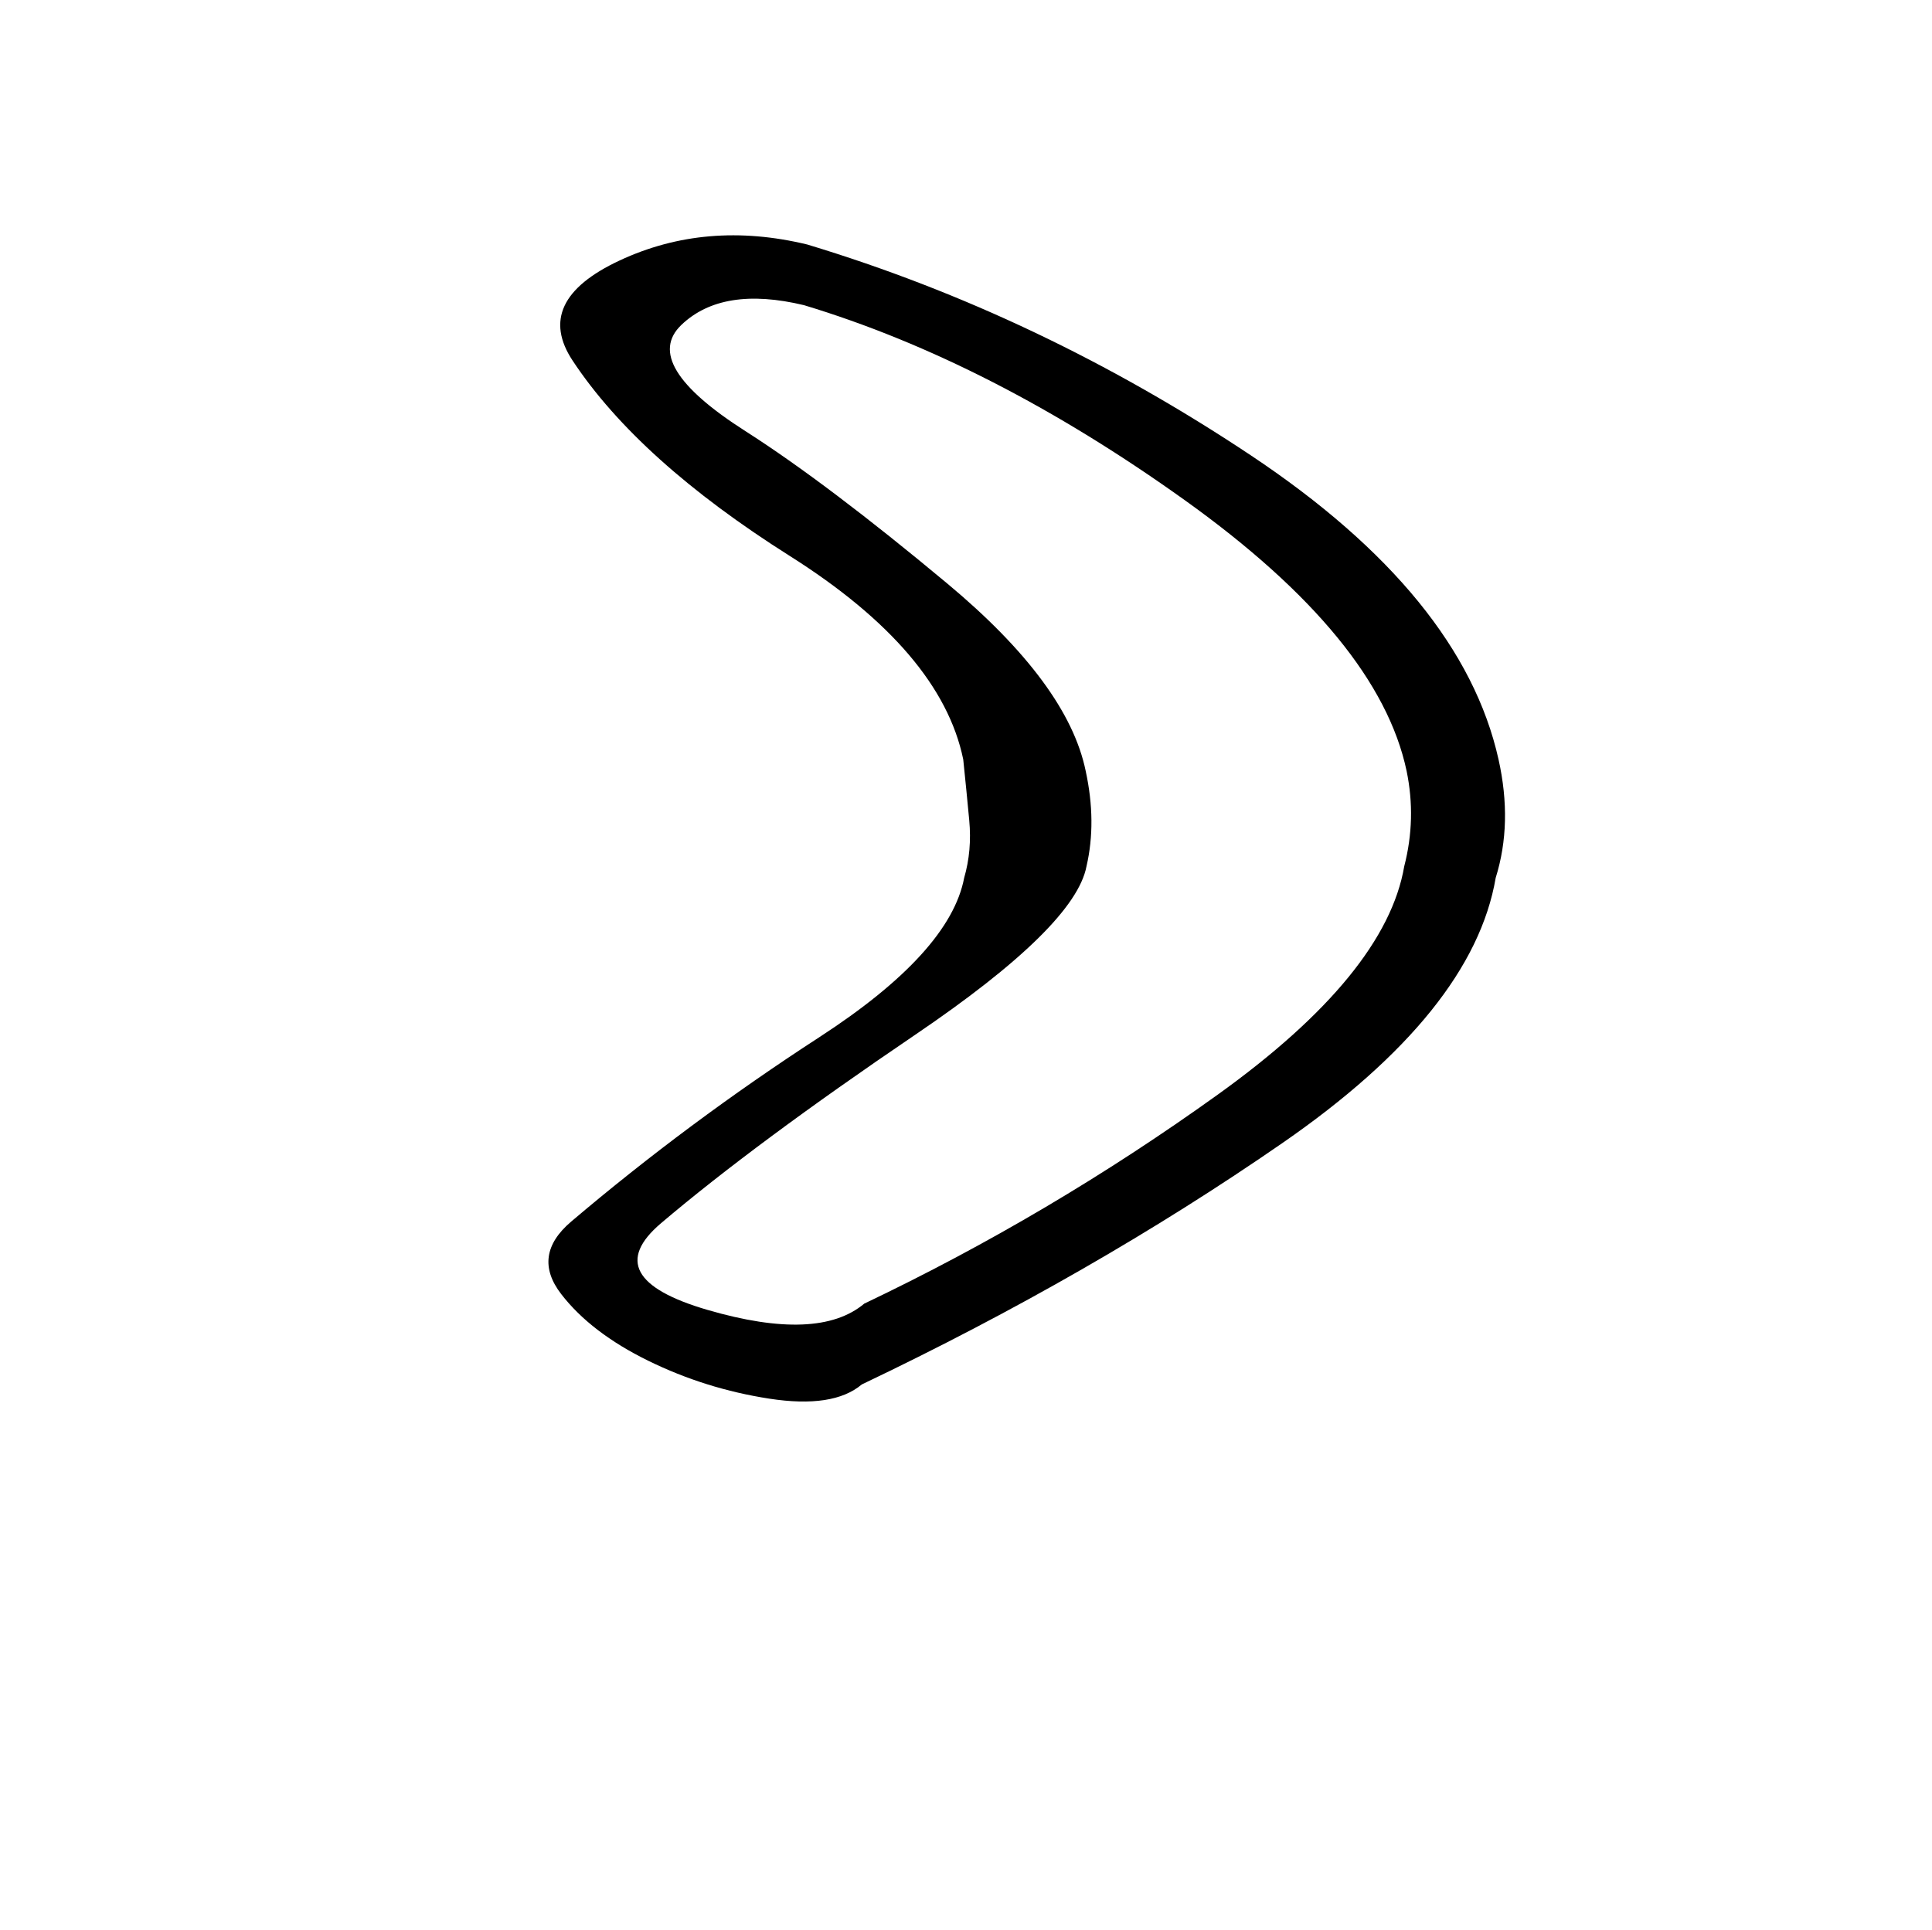 <?xml version="1.0" standalone="no"?>
<!DOCTYPE svg PUBLIC "-//W3C//DTD SVG 1.1//EN" "http://www.w3.org/Graphics/SVG/1.1/DTD/svg11.dtd" >
<svg xmlns="http://www.w3.org/2000/svg" xmlns:xlink="http://www.w3.org/1999/xlink" version="1.1" viewBox="-10 0 16393 16383">
   <path fill="currentColor"
d="M7302 11750q-242 204 -784 120.5t-1028 -322t-738.5 -566t84.5 -614.5q993 -843 2104 -1564t1231 -1354q67 -231 43 -488t-51 -517q-189 -916 -1471.5 -1726.5t-1842.5 -1657.5q-336 -507 398 -850t1592 -136q1973 596 3765 1790t2101 2580q121 542 -24 1005
q-193 1133 -1810.5 2251.5t-3568.5 2048.5zM7323 11064q1572 -749 2999 -1773.5t1583 -1938.5q104 -403 20 -809q-237 -1120 -1880 -2296.5t-3233 -1656.5q-692 -166 -1040.5 167.5t546.5 903.5q690 441 1711 1292.5t1173 1589.5q94 433 7 809q-97 510 -1453.5 1430
t-2157.5 1600q-543 462 396.5 735.5t1328.5 -53.5z" />
</svg>
